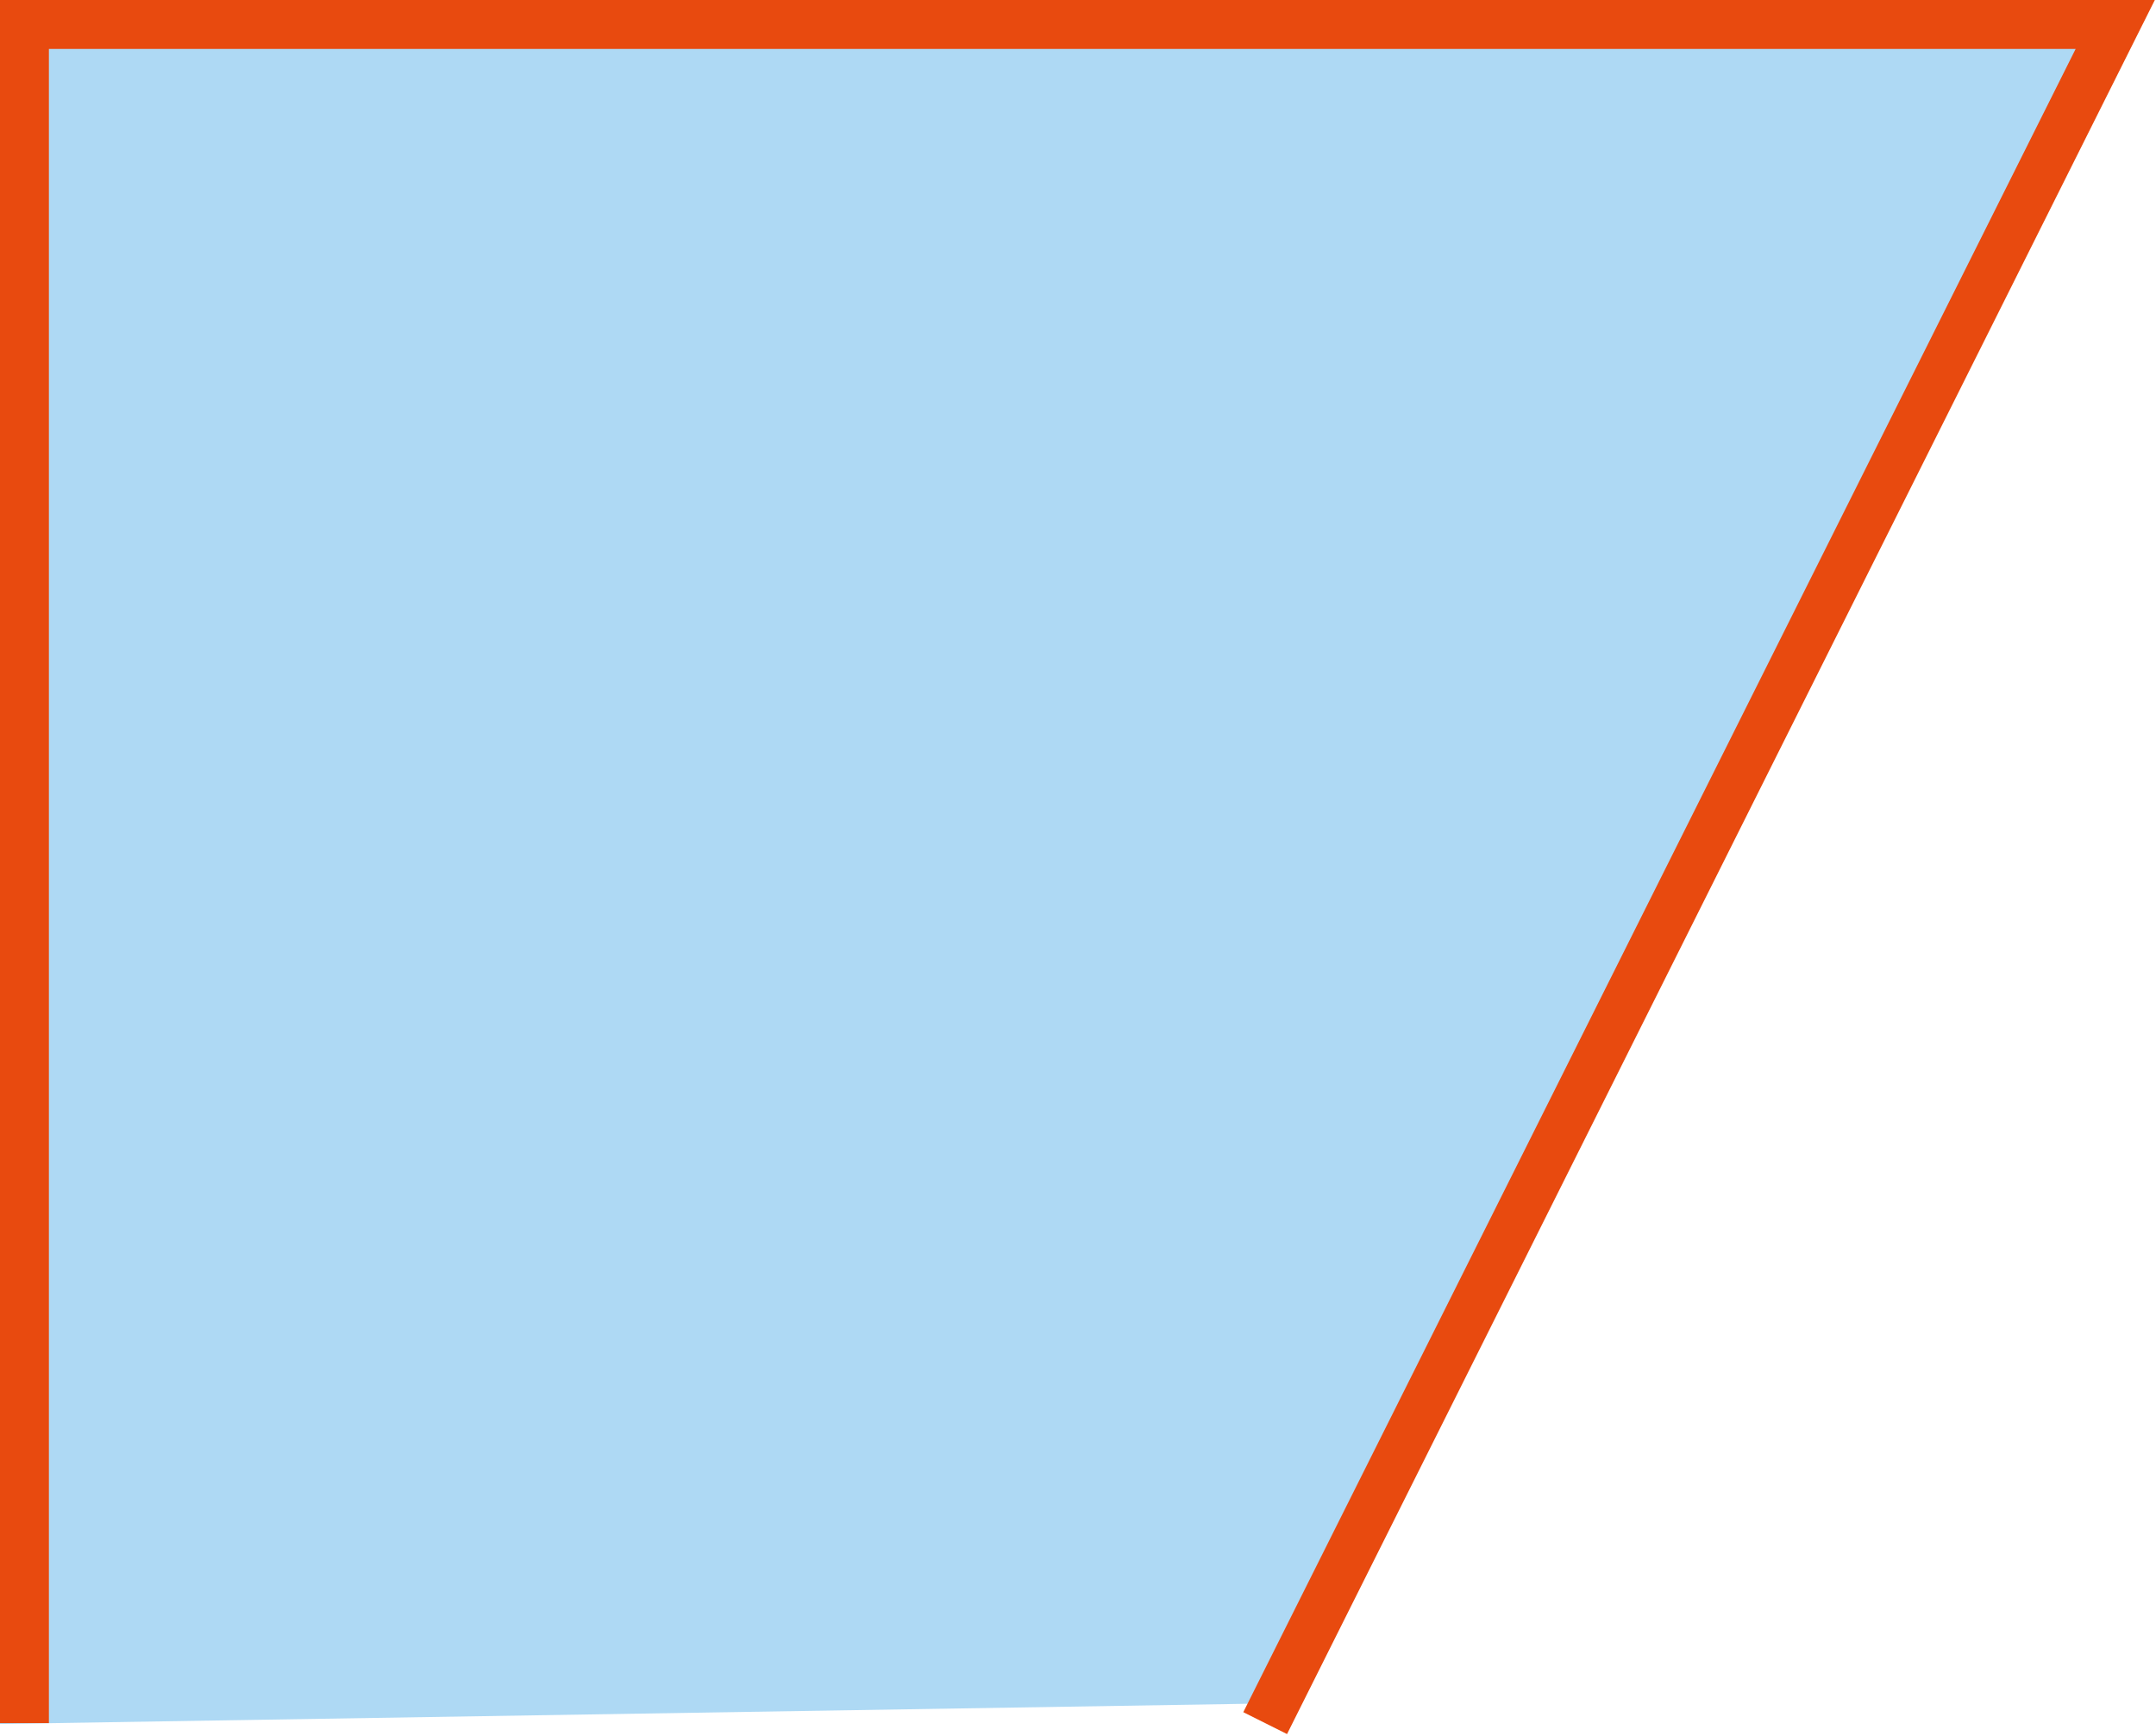 <svg width="529" height="426" viewBox="0 0 529 426" fill="none" xmlns="http://www.w3.org/2000/svg">
<path d="M308.681 418L525 0H0V423L308.681 418Z" fill="#AED9F4"/>
<path d="M6 422.791V6H488.625H519L310.425 422.791" stroke="#E84A0F" stroke-width="12"/>
</svg>
